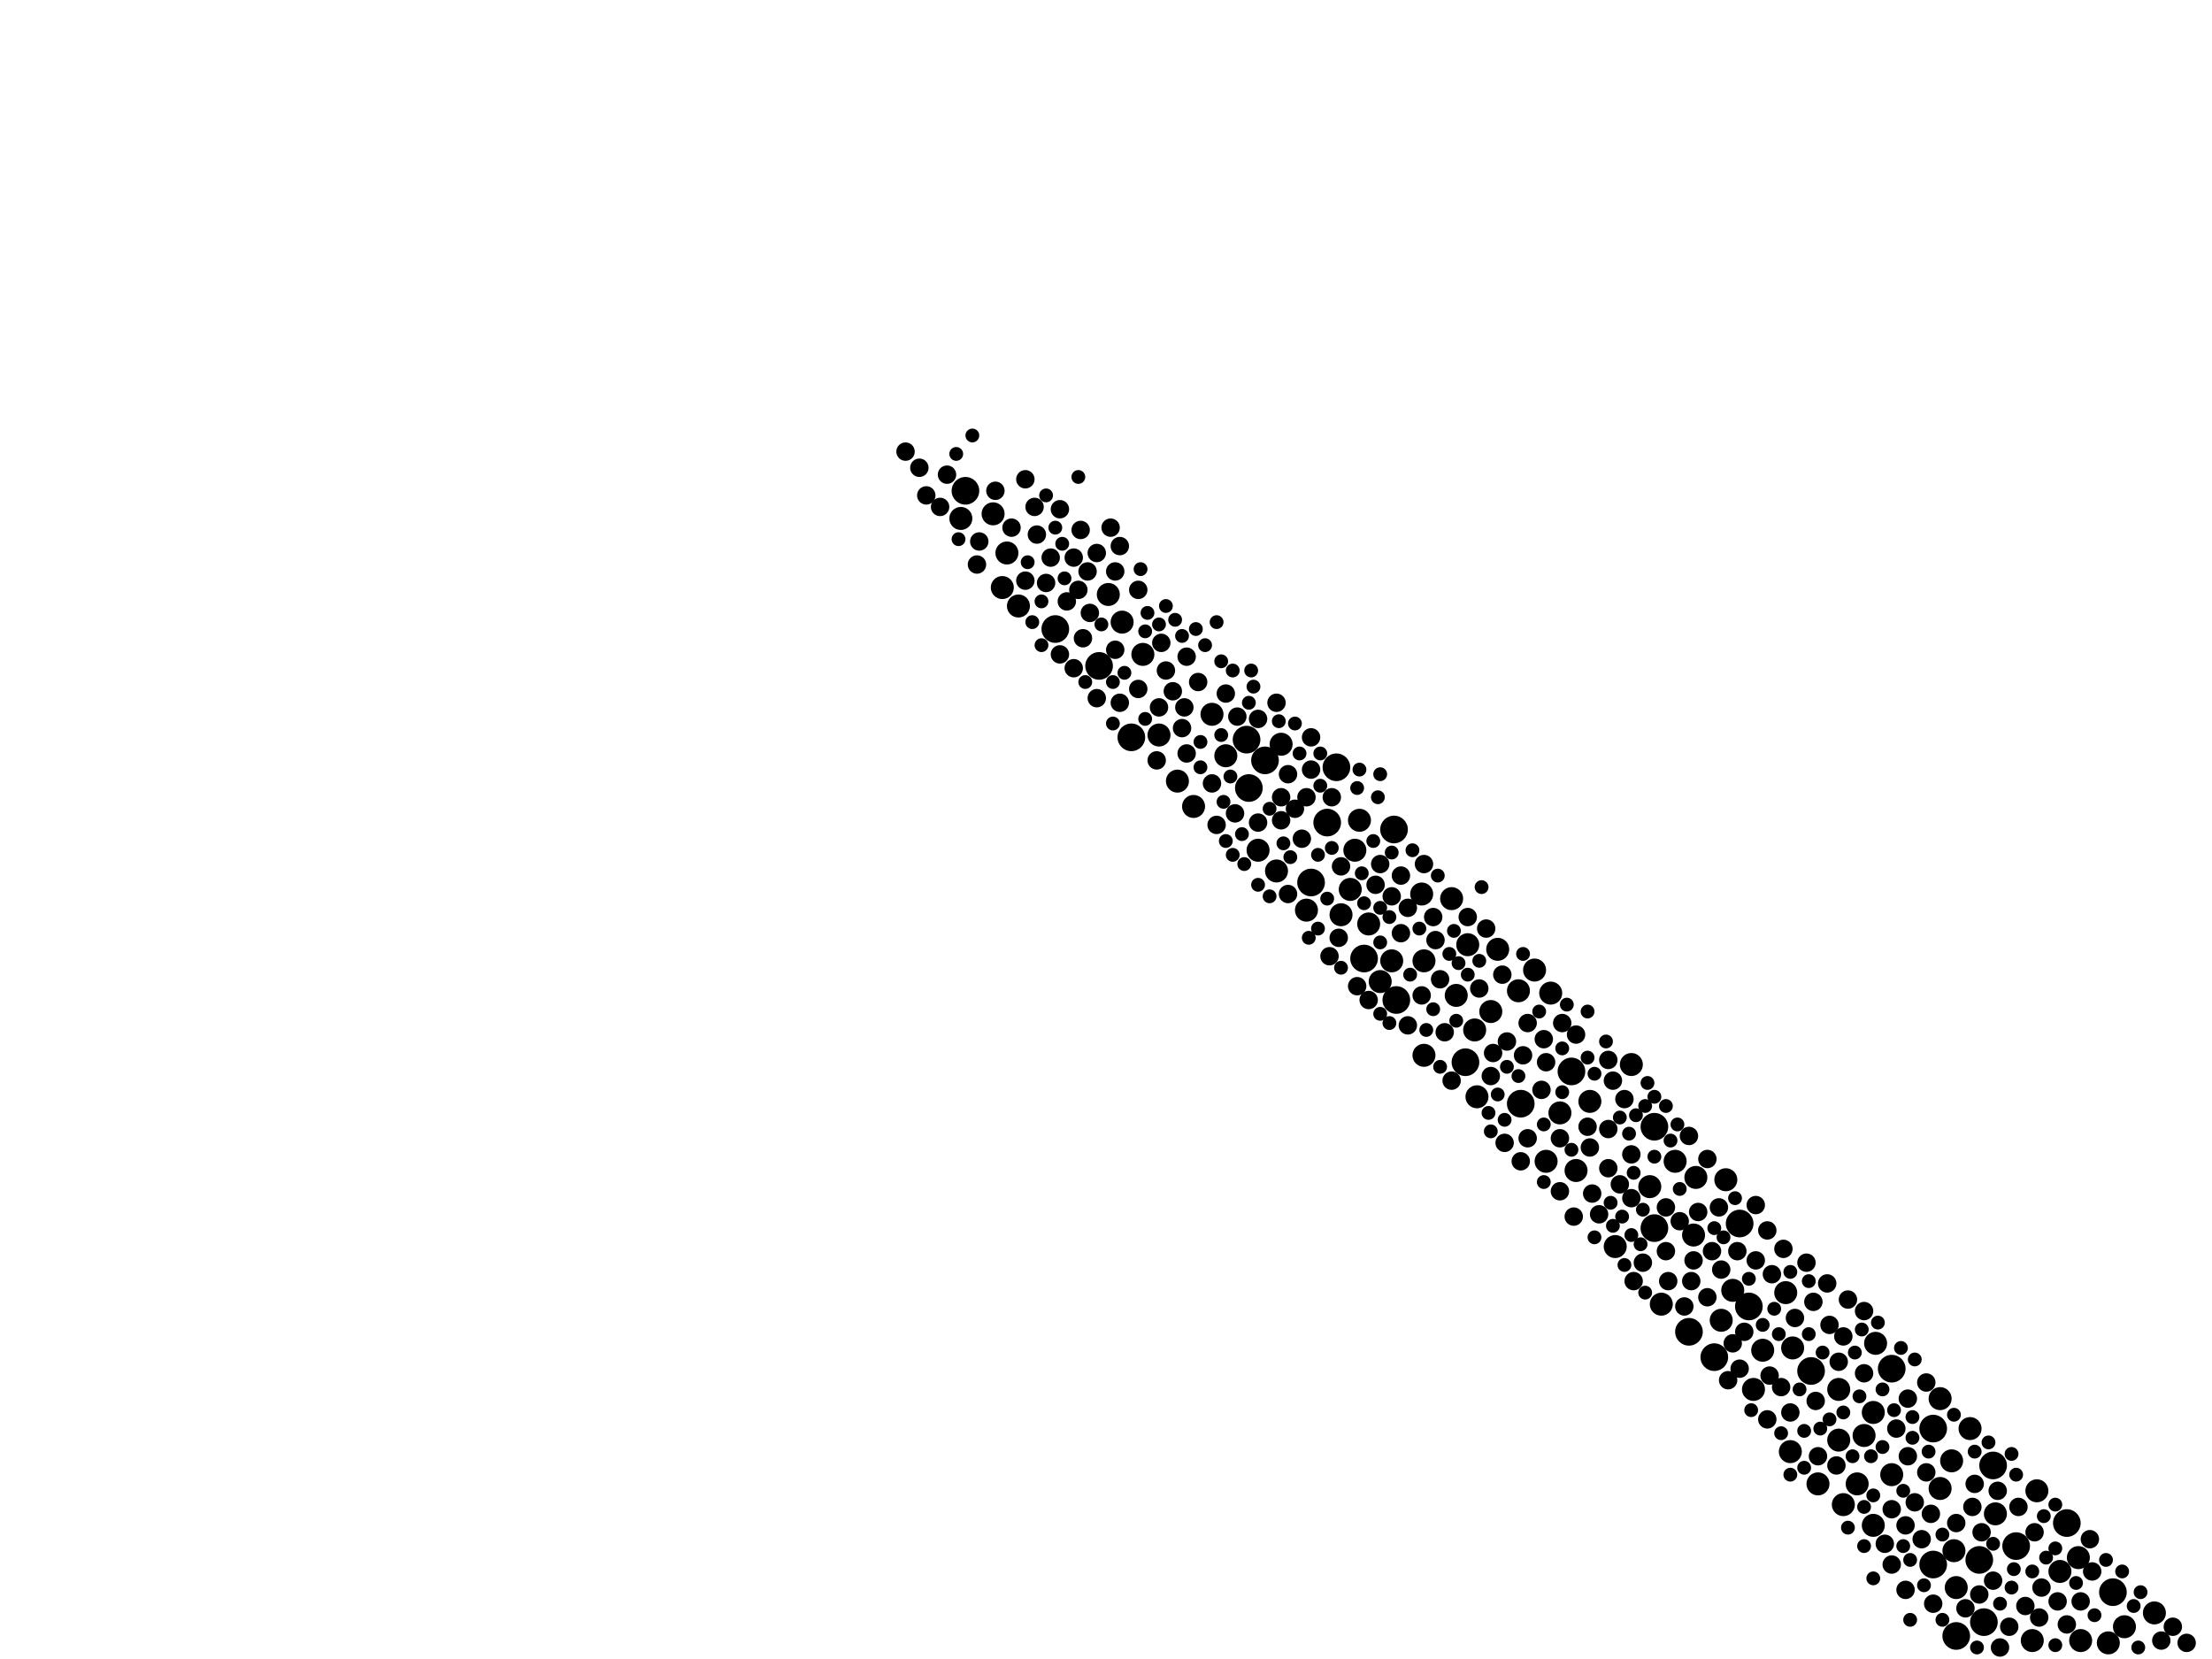 <?xml version="1.0" encoding="utf-8"?>
<svg xmlns="http://www.w3.org/2000/svg"
     xmlns:xlink="http://www.w3.org/1999/xlink" width="1920" height="1440" >

            <defs>
            <style type="text/css"><![CDATA[
circle {stroke: none;}
.c0 {fill: #000000;}
]]></style>
            </defs>
<rect x="0" y="0" width="1920" height="1440" fill="white"/>
<circle cx="1082" cy="642" r="12" class="c0"/>
<circle cx="1364" cy="930" r="12" class="c0"/>
<circle cx="838" cy="426" r="12" class="c0"/>
<circle cx="1698" cy="1420" r="12" class="c0"/>
<circle cx="1488" cy="1178" r="12" class="c0"/>
<circle cx="1722" cy="1408" r="12" class="c0"/>
<circle cx="916" cy="546" r="12" class="c0"/>
<circle cx="1210" cy="720" r="12" class="c0"/>
<circle cx="1718" cy="1354" r="12" class="c0"/>
<circle cx="1642" cy="1188" r="12" class="c0"/>
<circle cx="1518" cy="1134" r="12" class="c0"/>
<circle cx="1678" cy="1358" r="12" class="c0"/>
<circle cx="1750" cy="1342" r="12" class="c0"/>
<circle cx="1084" cy="684" r="12" class="c0"/>
<circle cx="1510" cy="1062" r="12" class="c0"/>
<circle cx="1212" cy="868" r="12" class="c0"/>
<circle cx="982" cy="640" r="12" class="c0"/>
<circle cx="1436" cy="978" r="12" class="c0"/>
<circle cx="1678" cy="1240" r="12" class="c0"/>
<circle cx="1272" cy="922" r="12" class="c0"/>
<circle cx="1572" cy="1190" r="12" class="c0"/>
<circle cx="1152" cy="714" r="12" class="c0"/>
<circle cx="1138" cy="766" r="12" class="c0"/>
<circle cx="1098" cy="660" r="12" class="c0"/>
<circle cx="1436" cy="1066" r="12" class="c0"/>
<circle cx="1320" cy="958" r="12" class="c0"/>
<circle cx="1730" cy="1272" r="12" class="c0"/>
<circle cx="954" cy="578" r="12" class="c0"/>
<circle cx="1466" cy="1156" r="12" class="c0"/>
<circle cx="1794" cy="1322" r="12" class="c0"/>
<circle cx="1184" cy="832" r="12" class="c0"/>
<circle cx="1160" cy="666" r="12" class="c0"/>
<circle cx="1834" cy="1382" r="12" class="c0"/>
<circle cx="1236" cy="916" r="10" class="c0"/>
<circle cx="1472" cy="1022" r="10" class="c0"/>
<circle cx="1804" cy="1352" r="10" class="c0"/>
<circle cx="1626" cy="1324" r="10" class="c0"/>
<circle cx="870" cy="510" r="10" class="c0"/>
<circle cx="1380" cy="956" r="10" class="c0"/>
<circle cx="1346" cy="862" r="10" class="c0"/>
<circle cx="1442" cy="1132" r="10" class="c0"/>
<circle cx="1710" cy="1240" r="10" class="c0"/>
<circle cx="1354" cy="966" r="10" class="c0"/>
<circle cx="1642" cy="1280" r="10" class="c0"/>
<circle cx="1596" cy="1206" r="10" class="c0"/>
<circle cx="1618" cy="1246" r="10" class="c0"/>
<circle cx="1274" cy="820" r="10" class="c0"/>
<circle cx="1556" cy="1170" r="10" class="c0"/>
<circle cx="1368" cy="1016" r="10" class="c0"/>
<circle cx="1626" cy="1226" r="10" class="c0"/>
<circle cx="1768" cy="1294" r="10" class="c0"/>
<circle cx="1264" cy="864" r="10" class="c0"/>
<circle cx="1454" cy="1008" r="10" class="c0"/>
<circle cx="1600" cy="1306" r="10" class="c0"/>
<circle cx="1332" cy="842" r="10" class="c0"/>
<circle cx="974" cy="540" r="10" class="c0"/>
<circle cx="1416" cy="924" r="10" class="c0"/>
<circle cx="1092" cy="738" r="10" class="c0"/>
<circle cx="1844" cy="1412" r="10" class="c0"/>
<circle cx="1764" cy="1424" r="10" class="c0"/>
<circle cx="1732" cy="1314" r="10" class="c0"/>
<circle cx="1006" cy="638" r="10" class="c0"/>
<circle cx="992" cy="568" r="10" class="c0"/>
<circle cx="1554" cy="1260" r="10" class="c0"/>
<circle cx="1694" cy="1268" r="10" class="c0"/>
<circle cx="1432" cy="1030" r="10" class="c0"/>
<circle cx="962" cy="516" r="10" class="c0"/>
<circle cx="1684" cy="1292" r="10" class="c0"/>
<circle cx="1698" cy="1378" r="10" class="c0"/>
<circle cx="862" cy="446" r="10" class="c0"/>
<circle cx="1064" cy="656" r="10" class="c0"/>
<circle cx="1578" cy="1288" r="10" class="c0"/>
<circle cx="1208" cy="834" r="10" class="c0"/>
<circle cx="1628" cy="1166" r="10" class="c0"/>
<circle cx="1108" cy="756" r="10" class="c0"/>
<circle cx="1300" cy="824" r="10" class="c0"/>
<circle cx="1234" cy="776" r="10" class="c0"/>
<circle cx="1342" cy="1008" r="10" class="c0"/>
<circle cx="1402" cy="1082" r="10" class="c0"/>
<circle cx="1282" cy="952" r="10" class="c0"/>
<circle cx="884" cy="526" r="10" class="c0"/>
<circle cx="1684" cy="1214" r="10" class="c0"/>
<circle cx="1134" cy="790" r="10" class="c0"/>
<circle cx="1236" cy="834" r="10" class="c0"/>
<circle cx="1036" cy="700" r="10" class="c0"/>
<circle cx="1188" cy="802" r="10" class="c0"/>
<circle cx="1318" cy="860" r="10" class="c0"/>
<circle cx="1550" cy="1122" r="10" class="c0"/>
<circle cx="1530" cy="1172" r="10" class="c0"/>
<circle cx="874" cy="480" r="10" class="c0"/>
<circle cx="1494" cy="1146" r="10" class="c0"/>
<circle cx="1696" cy="1346" r="10" class="c0"/>
<circle cx="1052" cy="620" r="10" class="c0"/>
<circle cx="1112" cy="646" r="10" class="c0"/>
<circle cx="1172" cy="772" r="10" class="c0"/>
<circle cx="1470" cy="1072" r="10" class="c0"/>
<circle cx="1176" cy="738" r="10" class="c0"/>
<circle cx="1022" cy="678" r="10" class="c0"/>
<circle cx="834" cy="450" r="10" class="c0"/>
<circle cx="1198" cy="852" r="10" class="c0"/>
<circle cx="1504" cy="1120" r="10" class="c0"/>
<circle cx="1280" cy="894" r="10" class="c0"/>
<circle cx="1596" cy="1250" r="10" class="c0"/>
<circle cx="1806" cy="1424" r="10" class="c0"/>
<circle cx="1180" cy="712" r="10" class="c0"/>
<circle cx="1294" cy="878" r="10" class="c0"/>
<circle cx="1870" cy="1400" r="10" class="c0"/>
<circle cx="1612" cy="1288" r="10" class="c0"/>
<circle cx="1522" cy="1206" r="10" class="c0"/>
<circle cx="1260" cy="780" r="10" class="c0"/>
<circle cx="1788" cy="1364" r="10" class="c0"/>
<circle cx="1830" cy="1426" r="10" class="c0"/>
<circle cx="1164" cy="794" r="10" class="c0"/>
<circle cx="1498" cy="1024" r="10" class="c0"/>
<circle cx="1246" cy="816" r="8" class="c0"/>
<circle cx="972" cy="610" r="8" class="c0"/>
<circle cx="1468" cy="1112" r="8" class="c0"/>
<circle cx="1416" cy="1002" r="8" class="c0"/>
<circle cx="1500" cy="1198" r="8" class="c0"/>
<circle cx="1134" cy="692" r="8" class="c0"/>
<circle cx="1600" cy="1160" r="8" class="c0"/>
<circle cx="926" cy="522" r="8" class="c0"/>
<circle cx="1388" cy="1054" r="8" class="c0"/>
<circle cx="1306" cy="992" r="8" class="c0"/>
<circle cx="1320" cy="1008" r="8" class="c0"/>
<circle cx="1234" cy="864" r="8" class="c0"/>
<circle cx="1568" cy="1096" r="8" class="c0"/>
<circle cx="1112" cy="692" r="8" class="c0"/>
<circle cx="1130" cy="728" r="8" class="c0"/>
<circle cx="1806" cy="1390" r="8" class="c0"/>
<circle cx="908" cy="506" r="8" class="c0"/>
<circle cx="1222" cy="890" r="8" class="c0"/>
<circle cx="1656" cy="1264" r="8" class="c0"/>
<circle cx="1026" cy="632" r="8" class="c0"/>
<circle cx="940" cy="554" r="8" class="c0"/>
<circle cx="1576" cy="1216" r="8" class="c0"/>
<circle cx="1216" cy="810" r="8" class="c0"/>
<circle cx="1322" cy="916" r="8" class="c0"/>
<circle cx="1326" cy="888" r="8" class="c0"/>
<circle cx="1382" cy="1036" r="8" class="c0"/>
<circle cx="1208" cy="778" r="8" class="c0"/>
<circle cx="1244" cy="796" r="8" class="c0"/>
<circle cx="1596" cy="1182" r="8" class="c0"/>
<circle cx="1758" cy="1394" r="8" class="c0"/>
<circle cx="1294" cy="934" r="8" class="c0"/>
<circle cx="1216" cy="760" r="8" class="c0"/>
<circle cx="1006" cy="614" r="8" class="c0"/>
<circle cx="1396" cy="920" r="8" class="c0"/>
<circle cx="1548" cy="1084" r="8" class="c0"/>
<circle cx="1340" cy="902" r="8" class="c0"/>
<circle cx="822" cy="412" r="8" class="c0"/>
<circle cx="1508" cy="1086" r="8" class="c0"/>
<circle cx="1254" cy="896" r="8" class="c0"/>
<circle cx="1770" cy="1404" r="8" class="c0"/>
<circle cx="1698" cy="1322" r="8" class="c0"/>
<circle cx="1284" cy="858" r="8" class="c0"/>
<circle cx="1554" cy="1226" r="8" class="c0"/>
<circle cx="1558" cy="1144" r="8" class="c0"/>
<circle cx="1586" cy="1114" r="8" class="c0"/>
<circle cx="816" cy="440" r="8" class="c0"/>
<circle cx="1030" cy="570" r="8" class="c0"/>
<circle cx="1008" cy="558" r="8" class="c0"/>
<circle cx="1290" cy="806" r="8" class="c0"/>
<circle cx="938" cy="460" r="8" class="c0"/>
<circle cx="1162" cy="814" r="8" class="c0"/>
<circle cx="1378" cy="978" r="8" class="c0"/>
<circle cx="1448" cy="1112" r="8" class="c0"/>
<circle cx="786" cy="392" r="8" class="c0"/>
<circle cx="1354" cy="988" r="8" class="c0"/>
<circle cx="1662" cy="1304" r="8" class="c0"/>
<circle cx="968" cy="564" r="8" class="c0"/>
<circle cx="1636" cy="1340" r="8" class="c0"/>
<circle cx="1030" cy="654" r="8" class="c0"/>
<circle cx="1426" cy="1096" r="8" class="c0"/>
<circle cx="1400" cy="938" r="8" class="c0"/>
<circle cx="1018" cy="600" r="8" class="c0"/>
<circle cx="798" cy="406" r="8" class="c0"/>
<circle cx="1536" cy="1194" r="8" class="c0"/>
<circle cx="1772" cy="1378" r="8" class="c0"/>
<circle cx="1410" cy="954" r="8" class="c0"/>
<circle cx="1274" cy="796" r="8" class="c0"/>
<circle cx="964" cy="458" r="8" class="c0"/>
<circle cx="1416" cy="1040" r="8" class="c0"/>
<circle cx="1514" cy="1156" r="8" class="c0"/>
<circle cx="1342" cy="922" r="8" class="c0"/>
<circle cx="946" cy="532" r="8" class="c0"/>
<circle cx="1524" cy="1046" r="8" class="c0"/>
<circle cx="1656" cy="1214" r="8" class="c0"/>
<circle cx="1766" cy="1330" r="8" class="c0"/>
<circle cx="1494" cy="1102" r="8" class="c0"/>
<circle cx="1654" cy="1324" r="8" class="c0"/>
<circle cx="1396" cy="980" r="8" class="c0"/>
<circle cx="1730" cy="1372" r="8" class="c0"/>
<circle cx="1326" cy="988" r="8" class="c0"/>
<circle cx="968" cy="496" r="8" class="c0"/>
<circle cx="1678" cy="1392" r="8" class="c0"/>
<circle cx="1574" cy="1130" r="8" class="c0"/>
<circle cx="1814" cy="1336" r="8" class="c0"/>
<circle cx="1356" cy="888" r="8" class="c0"/>
<circle cx="1396" cy="1014" r="8" class="c0"/>
<circle cx="1118" cy="776" r="8" class="c0"/>
<circle cx="932" cy="580" r="8" class="c0"/>
<circle cx="1052" cy="680" r="8" class="c0"/>
<circle cx="1164" cy="752" r="8" class="c0"/>
<circle cx="1524" cy="1094" r="8" class="c0"/>
<circle cx="848" cy="490" r="8" class="c0"/>
<circle cx="1040" cy="592" r="8" class="c0"/>
<circle cx="1504" cy="1166" r="8" class="c0"/>
<circle cx="1538" cy="1106" r="8" class="c0"/>
<circle cx="1794" cy="1410" r="8" class="c0"/>
<circle cx="1004" cy="660" r="8" class="c0"/>
<circle cx="1260" cy="938" r="8" class="c0"/>
<circle cx="1618" cy="1192" r="8" class="c0"/>
<circle cx="1368" cy="898" r="8" class="c0"/>
<circle cx="1646" cy="1240" r="8" class="c0"/>
<circle cx="1668" cy="1336" r="8" class="c0"/>
<circle cx="952" cy="606" r="8" class="c0"/>
<circle cx="920" cy="568" r="8" class="c0"/>
<circle cx="1736" cy="1430" r="8" class="c0"/>
<circle cx="1188" cy="868" r="8" class="c0"/>
<circle cx="1308" cy="904" r="8" class="c0"/>
<circle cx="1720" cy="1330" r="8" class="c0"/>
<circle cx="1366" cy="1056" r="8" class="c0"/>
<circle cx="1876" cy="1424" r="8" class="c0"/>
<circle cx="1112" cy="712" r="8" class="c0"/>
<circle cx="1546" cy="1204" r="8" class="c0"/>
<circle cx="1462" cy="1134" r="8" class="c0"/>
<circle cx="1534" cy="1068" r="8" class="c0"/>
<circle cx="1594" cy="1272" r="8" class="c0"/>
<circle cx="1816" cy="1364" r="8" class="c0"/>
<circle cx="850" cy="470" r="8" class="c0"/>
<circle cx="912" cy="484" r="8" class="c0"/>
<circle cx="1138" cy="668" r="8" class="c0"/>
<circle cx="1672" cy="1278" r="8" class="c0"/>
<circle cx="1380" cy="996" r="8" class="c0"/>
<circle cx="932" cy="484" r="8" class="c0"/>
<circle cx="944" cy="496" r="8" class="c0"/>
<circle cx="804" cy="430" r="8" class="c0"/>
<circle cx="1474" cy="1052" r="8" class="c0"/>
<circle cx="1064" cy="602" r="8" class="c0"/>
<circle cx="1354" cy="1034" r="8" class="c0"/>
<circle cx="1886" cy="1412" r="8" class="c0"/>
<circle cx="1578" cy="1264" r="8" class="c0"/>
<circle cx="1604" cy="1128" r="8" class="c0"/>
<circle cx="952" cy="480" r="8" class="c0"/>
<circle cx="1672" cy="1200" r="8" class="c0"/>
<circle cx="936" cy="512" r="8" class="c0"/>
<circle cx="1676" cy="1314" r="8" class="c0"/>
<circle cx="1492" cy="1048" r="8" class="c0"/>
<circle cx="1458" cy="1060" r="8" class="c0"/>
<circle cx="1156" cy="692" r="8" class="c0"/>
<circle cx="1642" cy="1358" r="8" class="c0"/>
<circle cx="1236" cy="750" r="8" class="c0"/>
<circle cx="920" cy="442" r="8" class="c0"/>
<circle cx="1642" cy="1310" r="8" class="c0"/>
<circle cx="1482" cy="1126" r="8" class="c0"/>
<circle cx="1466" cy="986" r="8" class="c0"/>
<circle cx="988" cy="512" r="8" class="c0"/>
<circle cx="1056" cy="716" r="8" class="c0"/>
<circle cx="1418" cy="1112" r="8" class="c0"/>
<circle cx="898" cy="440" r="8" class="c0"/>
<circle cx="1618" cy="1138" r="8" class="c0"/>
<circle cx="1198" cy="750" r="8" class="c0"/>
<circle cx="1714" cy="1288" r="8" class="c0"/>
<circle cx="1654" cy="1380" r="8" class="c0"/>
<circle cx="1092" cy="624" r="8" class="c0"/>
<circle cx="1304" cy="846" r="8" class="c0"/>
<circle cx="1588" cy="1150" r="8" class="c0"/>
<circle cx="1712" cy="1308" r="8" class="c0"/>
<circle cx="1744" cy="1412" r="8" class="c0"/>
<circle cx="1898" cy="1426" r="8" class="c0"/>
<circle cx="1338" cy="946" r="8" class="c0"/>
<circle cx="1534" cy="1232" r="8" class="c0"/>
<circle cx="1446" cy="1086" r="8" class="c0"/>
<circle cx="878" cy="458" r="8" class="c0"/>
<circle cx="1092" cy="714" r="8" class="c0"/>
<circle cx="1718" cy="1384" r="8" class="c0"/>
<circle cx="890" cy="416" r="8" class="c0"/>
<circle cx="1470" cy="1094" r="8" class="c0"/>
<circle cx="1250" cy="850" r="8" class="c0"/>
<circle cx="1028" cy="614" r="8" class="c0"/>
<circle cx="1072" cy="706" r="8" class="c0"/>
<circle cx="1118" cy="672" r="8" class="c0"/>
<circle cx="1074" cy="622" r="8" class="c0"/>
<circle cx="1446" cy="1048" r="8" class="c0"/>
<circle cx="988" cy="598" r="8" class="c0"/>
<circle cx="1222" cy="788" r="8" class="c0"/>
<circle cx="1178" cy="856" r="8" class="c0"/>
<circle cx="1108" cy="610" r="8" class="c0"/>
<circle cx="1734" cy="1294" r="8" class="c0"/>
<circle cx="1786" cy="1390" r="8" class="c0"/>
<circle cx="972" cy="474" r="8" class="c0"/>
<circle cx="1296" cy="914" r="8" class="c0"/>
<circle cx="1706" cy="1396" r="8" class="c0"/>
<circle cx="1012" cy="582" r="8" class="c0"/>
<circle cx="1482" cy="1006" r="8" class="c0"/>
<circle cx="900" cy="464" r="8" class="c0"/>
<circle cx="1194" cy="768" r="8" class="c0"/>
<circle cx="1154" cy="830" r="8" class="c0"/>
<circle cx="890" cy="504" r="8" class="c0"/>
<circle cx="1124" cy="702" r="8" class="c0"/>
<circle cx="1486" cy="1086" r="8" class="c0"/>
<circle cx="1406" cy="1028" r="8" class="c0"/>
<circle cx="864" cy="426" r="8" class="c0"/>
<circle cx="1138" cy="640" r="8" class="c0"/>
<circle cx="1752" cy="1308" r="8" class="c0"/>
<circle cx="1510" cy="1188" r="8" class="c0"/>
<circle cx="1746" cy="1378" r="6" class="c0"/>
<circle cx="1378" cy="918" r="6" class="c0"/>
<circle cx="1060" cy="574" r="6" class="c0"/>
<circle cx="1144" cy="742" r="6" class="c0"/>
<circle cx="1856" cy="1430" r="6" class="c0"/>
<circle cx="1152" cy="780" r="6" class="c0"/>
<circle cx="1614" cy="1212" r="6" class="c0"/>
<circle cx="1070" cy="582" r="6" class="c0"/>
<circle cx="1046" cy="560" r="6" class="c0"/>
<circle cx="1544" cy="1158" r="6" class="c0"/>
<circle cx="996" cy="532" r="6" class="c0"/>
<circle cx="1818" cy="1402" r="6" class="c0"/>
<circle cx="1624" cy="1264" r="6" class="c0"/>
<circle cx="1012" cy="526" r="6" class="c0"/>
<circle cx="1070" cy="742" r="6" class="c0"/>
<circle cx="1858" cy="1382" r="6" class="c0"/>
<circle cx="1144" cy="806" r="6" class="c0"/>
<circle cx="1436" cy="1004" r="6" class="c0"/>
<circle cx="1120" cy="744" r="6" class="c0"/>
<circle cx="1604" cy="1326" r="6" class="c0"/>
<circle cx="1828" cy="1354" r="6" class="c0"/>
<circle cx="1026" cy="552" r="6" class="c0"/>
<circle cx="1258" cy="828" r="6" class="c0"/>
<circle cx="994" cy="624" r="6" class="c0"/>
<circle cx="1670" cy="1376" r="6" class="c0"/>
<circle cx="1274" cy="846" r="6" class="c0"/>
<circle cx="1308" cy="926" r="6" class="c0"/>
<circle cx="1784" cy="1344" r="6" class="c0"/>
<circle cx="1226" cy="738" r="6" class="c0"/>
<circle cx="966" cy="592" r="6" class="c0"/>
<circle cx="1062" cy="696" r="6" class="c0"/>
<circle cx="1436" cy="952" r="6" class="c0"/>
<circle cx="1748" cy="1362" r="6" class="c0"/>
<circle cx="1384" cy="1074" r="6" class="c0"/>
<circle cx="1102" cy="702" r="6" class="c0"/>
<circle cx="1420" cy="968" r="6" class="c0"/>
<circle cx="1244" cy="876" r="6" class="c0"/>
<circle cx="1078" cy="724" r="6" class="c0"/>
<circle cx="1042" cy="644" r="6" class="c0"/>
<circle cx="1530" cy="1150" r="6" class="c0"/>
<circle cx="904" cy="522" r="6" class="c0"/>
<circle cx="1080" cy="750" r="6" class="c0"/>
<circle cx="1566" cy="1274" r="6" class="c0"/>
<circle cx="1340" cy="1026" r="6" class="c0"/>
<circle cx="1580" cy="1240" r="6" class="c0"/>
<circle cx="1394" cy="904" r="6" class="c0"/>
<circle cx="1496" cy="1074" r="6" class="c0"/>
<circle cx="1618" cy="1342" r="6" class="c0"/>
<circle cx="1714" cy="1260" r="6" class="c0"/>
<circle cx="1292" cy="966" r="6" class="c0"/>
<circle cx="1696" cy="1228" r="6" class="c0"/>
<circle cx="1650" cy="1170" r="6" class="c0"/>
<circle cx="1626" cy="1298" r="6" class="c0"/>
<circle cx="1318" cy="934" r="6" class="c0"/>
<circle cx="1750" cy="1280" r="6" class="c0"/>
<circle cx="1562" cy="1206" r="6" class="c0"/>
<circle cx="1092" cy="768" r="6" class="c0"/>
<circle cx="1300" cy="950" r="6" class="c0"/>
<circle cx="1784" cy="1306" r="6" class="c0"/>
<circle cx="1776" cy="1352" r="6" class="c0"/>
<circle cx="1294" cy="982" r="6" class="c0"/>
<circle cx="1060" cy="638" r="6" class="c0"/>
<circle cx="1570" cy="1158" r="6" class="c0"/>
<circle cx="1146" cy="654" r="6" class="c0"/>
<circle cx="1730" cy="1340" r="6" class="c0"/>
<circle cx="1726" cy="1252" r="6" class="c0"/>
<circle cx="1340" cy="976" r="6" class="c0"/>
<circle cx="892" cy="488" r="6" class="c0"/>
<circle cx="1146" cy="682" r="6" class="c0"/>
<circle cx="1224" cy="846" r="6" class="c0"/>
<circle cx="1600" cy="1226" r="6" class="c0"/>
<circle cx="1662" cy="1180" r="6" class="c0"/>
<circle cx="1178" cy="684" r="6" class="c0"/>
<circle cx="1458" cy="1032" r="6" class="c0"/>
<circle cx="1588" cy="1232" r="6" class="c0"/>
<circle cx="1520" cy="1224" r="6" class="c0"/>
<circle cx="1546" cy="1244" r="6" class="c0"/>
<circle cx="1582" cy="1174" r="6" class="c0"/>
<circle cx="990" cy="494" r="6" class="c0"/>
<circle cx="1020" cy="538" r="6" class="c0"/>
<circle cx="976" cy="584" r="6" class="c0"/>
<circle cx="1038" cy="546" r="6" class="c0"/>
<circle cx="956" cy="542" r="6" class="c0"/>
<circle cx="1408" cy="1056" r="6" class="c0"/>
<circle cx="1784" cy="1428" r="6" class="c0"/>
<circle cx="1570" cy="1112" r="6" class="c0"/>
<circle cx="1634" cy="1206" r="6" class="c0"/>
<circle cx="1608" cy="1264" r="6" class="c0"/>
<circle cx="1566" cy="1242" r="6" class="c0"/>
<circle cx="1430" cy="940" r="6" class="c0"/>
<circle cx="1262" cy="808" r="6" class="c0"/>
<circle cx="1136" cy="814" r="6" class="c0"/>
<circle cx="1084" cy="610" r="6" class="c0"/>
<circle cx="1360" cy="872" r="6" class="c0"/>
<circle cx="966" cy="628" r="6" class="c0"/>
<circle cx="1110" cy="626" r="6" class="c0"/>
<circle cx="1736" cy="1392" r="6" class="c0"/>
<circle cx="1056" cy="540" r="6" class="c0"/>
<circle cx="1164" cy="840" r="6" class="c0"/>
<circle cx="1238" cy="894" r="6" class="c0"/>
<circle cx="1250" cy="926" r="6" class="c0"/>
<circle cx="1406" cy="970" r="6" class="c0"/>
<circle cx="1198" cy="880" r="6" class="c0"/>
<circle cx="1554" cy="1280" r="6" class="c0"/>
<circle cx="1336" cy="878" r="6" class="c0"/>
<circle cx="1716" cy="1430" r="6" class="c0"/>
<circle cx="1398" cy="1044" r="6" class="c0"/>
<circle cx="1322" cy="828" r="6" class="c0"/>
<circle cx="1416" cy="1072" r="6" class="c0"/>
<circle cx="1124" cy="628" r="6" class="c0"/>
<circle cx="1764" cy="1364" r="6" class="c0"/>
<circle cx="1446" cy="960" r="6" class="c0"/>
<circle cx="1400" cy="1064" r="6" class="c0"/>
<circle cx="1306" cy="972" r="6" class="c0"/>
<circle cx="1042" cy="666" r="6" class="c0"/>
<circle cx="936" cy="414" r="6" class="c0"/>
<circle cx="896" cy="540" r="6" class="c0"/>
<circle cx="1264" cy="886" r="6" class="c0"/>
<circle cx="1686" cy="1406" r="6" class="c0"/>
<circle cx="1418" cy="1018" r="6" class="c0"/>
<circle cx="994" cy="548" r="6" class="c0"/>
<circle cx="1414" cy="984" r="6" class="c0"/>
<circle cx="1102" cy="778" r="6" class="c0"/>
<circle cx="1506" cy="1040" r="6" class="c0"/>
<circle cx="1518" cy="1110" r="6" class="c0"/>
<circle cx="1658" cy="1354" r="6" class="c0"/>
<circle cx="1426" cy="1050" r="6" class="c0"/>
<circle cx="1652" cy="1342" r="6" class="c0"/>
<circle cx="1378" cy="878" r="6" class="c0"/>
<circle cx="1634" cy="1256" r="6" class="c0"/>
<circle cx="832" cy="468" r="6" class="c0"/>
<circle cx="1114" cy="732" r="6" class="c0"/>
<circle cx="1802" cy="1374" r="6" class="c0"/>
<circle cx="1088" cy="596" r="6" class="c0"/>
<circle cx="1196" cy="692" r="6" class="c0"/>
<circle cx="1660" cy="1230" r="6" class="c0"/>
<circle cx="1540" cy="1136" r="6" class="c0"/>
<circle cx="1384" cy="932" r="6" class="c0"/>
<circle cx="1356" cy="910" r="6" class="c0"/>
<circle cx="1428" cy="1122" r="6" class="c0"/>
<circle cx="1488" cy="1066" r="6" class="c0"/>
<circle cx="1450" cy="990" r="6" class="c0"/>
<circle cx="1774" cy="1316" r="6" class="c0"/>
<circle cx="1286" cy="770" r="6" class="c0"/>
<circle cx="1198" cy="672" r="6" class="c0"/>
<circle cx="1852" cy="1394" r="6" class="c0"/>
<circle cx="1182" cy="758" r="6" class="c0"/>
<circle cx="1206" cy="796" r="6" class="c0"/>
<circle cx="1616" cy="1154" r="6" class="c0"/>
<circle cx="1206" cy="888" r="6" class="c0"/>
<circle cx="1456" cy="976" r="6" class="c0"/>
<circle cx="1630" cy="1148" r="6" class="c0"/>
<circle cx="924" cy="502" r="6" class="c0"/>
<circle cx="1610" cy="1174" r="6" class="c0"/>
<circle cx="1284" cy="834" r="6" class="c0"/>
<circle cx="1180" cy="668" r="6" class="c0"/>
<circle cx="1198" cy="818" r="6" class="c0"/>
<circle cx="1658" cy="1406" r="6" class="c0"/>
<circle cx="1248" cy="760" r="6" class="c0"/>
<circle cx="1192" cy="730" r="6" class="c0"/>
<circle cx="922" cy="472" r="6" class="c0"/>
<circle cx="1064" cy="730" r="6" class="c0"/>
<circle cx="1644" cy="1224" r="6" class="c0"/>
<circle cx="1356" cy="948" r="6" class="c0"/>
<circle cx="1128" cy="654" r="6" class="c0"/>
<circle cx="830" cy="394" r="6" class="c0"/>
<circle cx="942" cy="592" r="6" class="c0"/>
<circle cx="1266" cy="836" r="6" class="c0"/>
<circle cx="1156" cy="736" r="6" class="c0"/>
<circle cx="1660" cy="1248" r="6" class="c0"/>
<circle cx="844" cy="378" r="6" class="c0"/>
<circle cx="1686" cy="1332" r="6" class="c0"/>
<circle cx="904" cy="560" r="6" class="c0"/>
<circle cx="1068" cy="674" r="6" class="c0"/>
<circle cx="1232" cy="806" r="6" class="c0"/>
<circle cx="1652" cy="1294" r="6" class="c0"/>
<circle cx="1424" cy="1080" r="6" class="c0"/>
<circle cx="916" cy="458" r="6" class="c0"/>
<circle cx="1428" cy="960" r="6" class="c0"/>
<circle cx="1618" cy="1308" r="6" class="c0"/>
<circle cx="1842" cy="1364" r="6" class="c0"/>
<circle cx="1208" cy="740" r="6" class="c0"/>
<circle cx="1554" cy="1104" r="6" class="c0"/>
<circle cx="1086" cy="582" r="6" class="c0"/>
<circle cx="1626" cy="1370" r="6" class="c0"/>
<circle cx="1184" cy="784" r="6" class="c0"/>
<circle cx="1410" cy="1098" r="6" class="c0"/>
<circle cx="1198" cy="788" r="6" class="c0"/>
<circle cx="1746" cy="1262" r="6" class="c0"/>
<circle cx="1674" cy="1260" r="6" class="c0"/>
<circle cx="908" cy="430" r="6" class="c0"/>
<circle cx="1364" cy="998" r="6" class="c0"/>
<circle cx="1006" cy="542" r="6" class="c0"/>
</svg>
